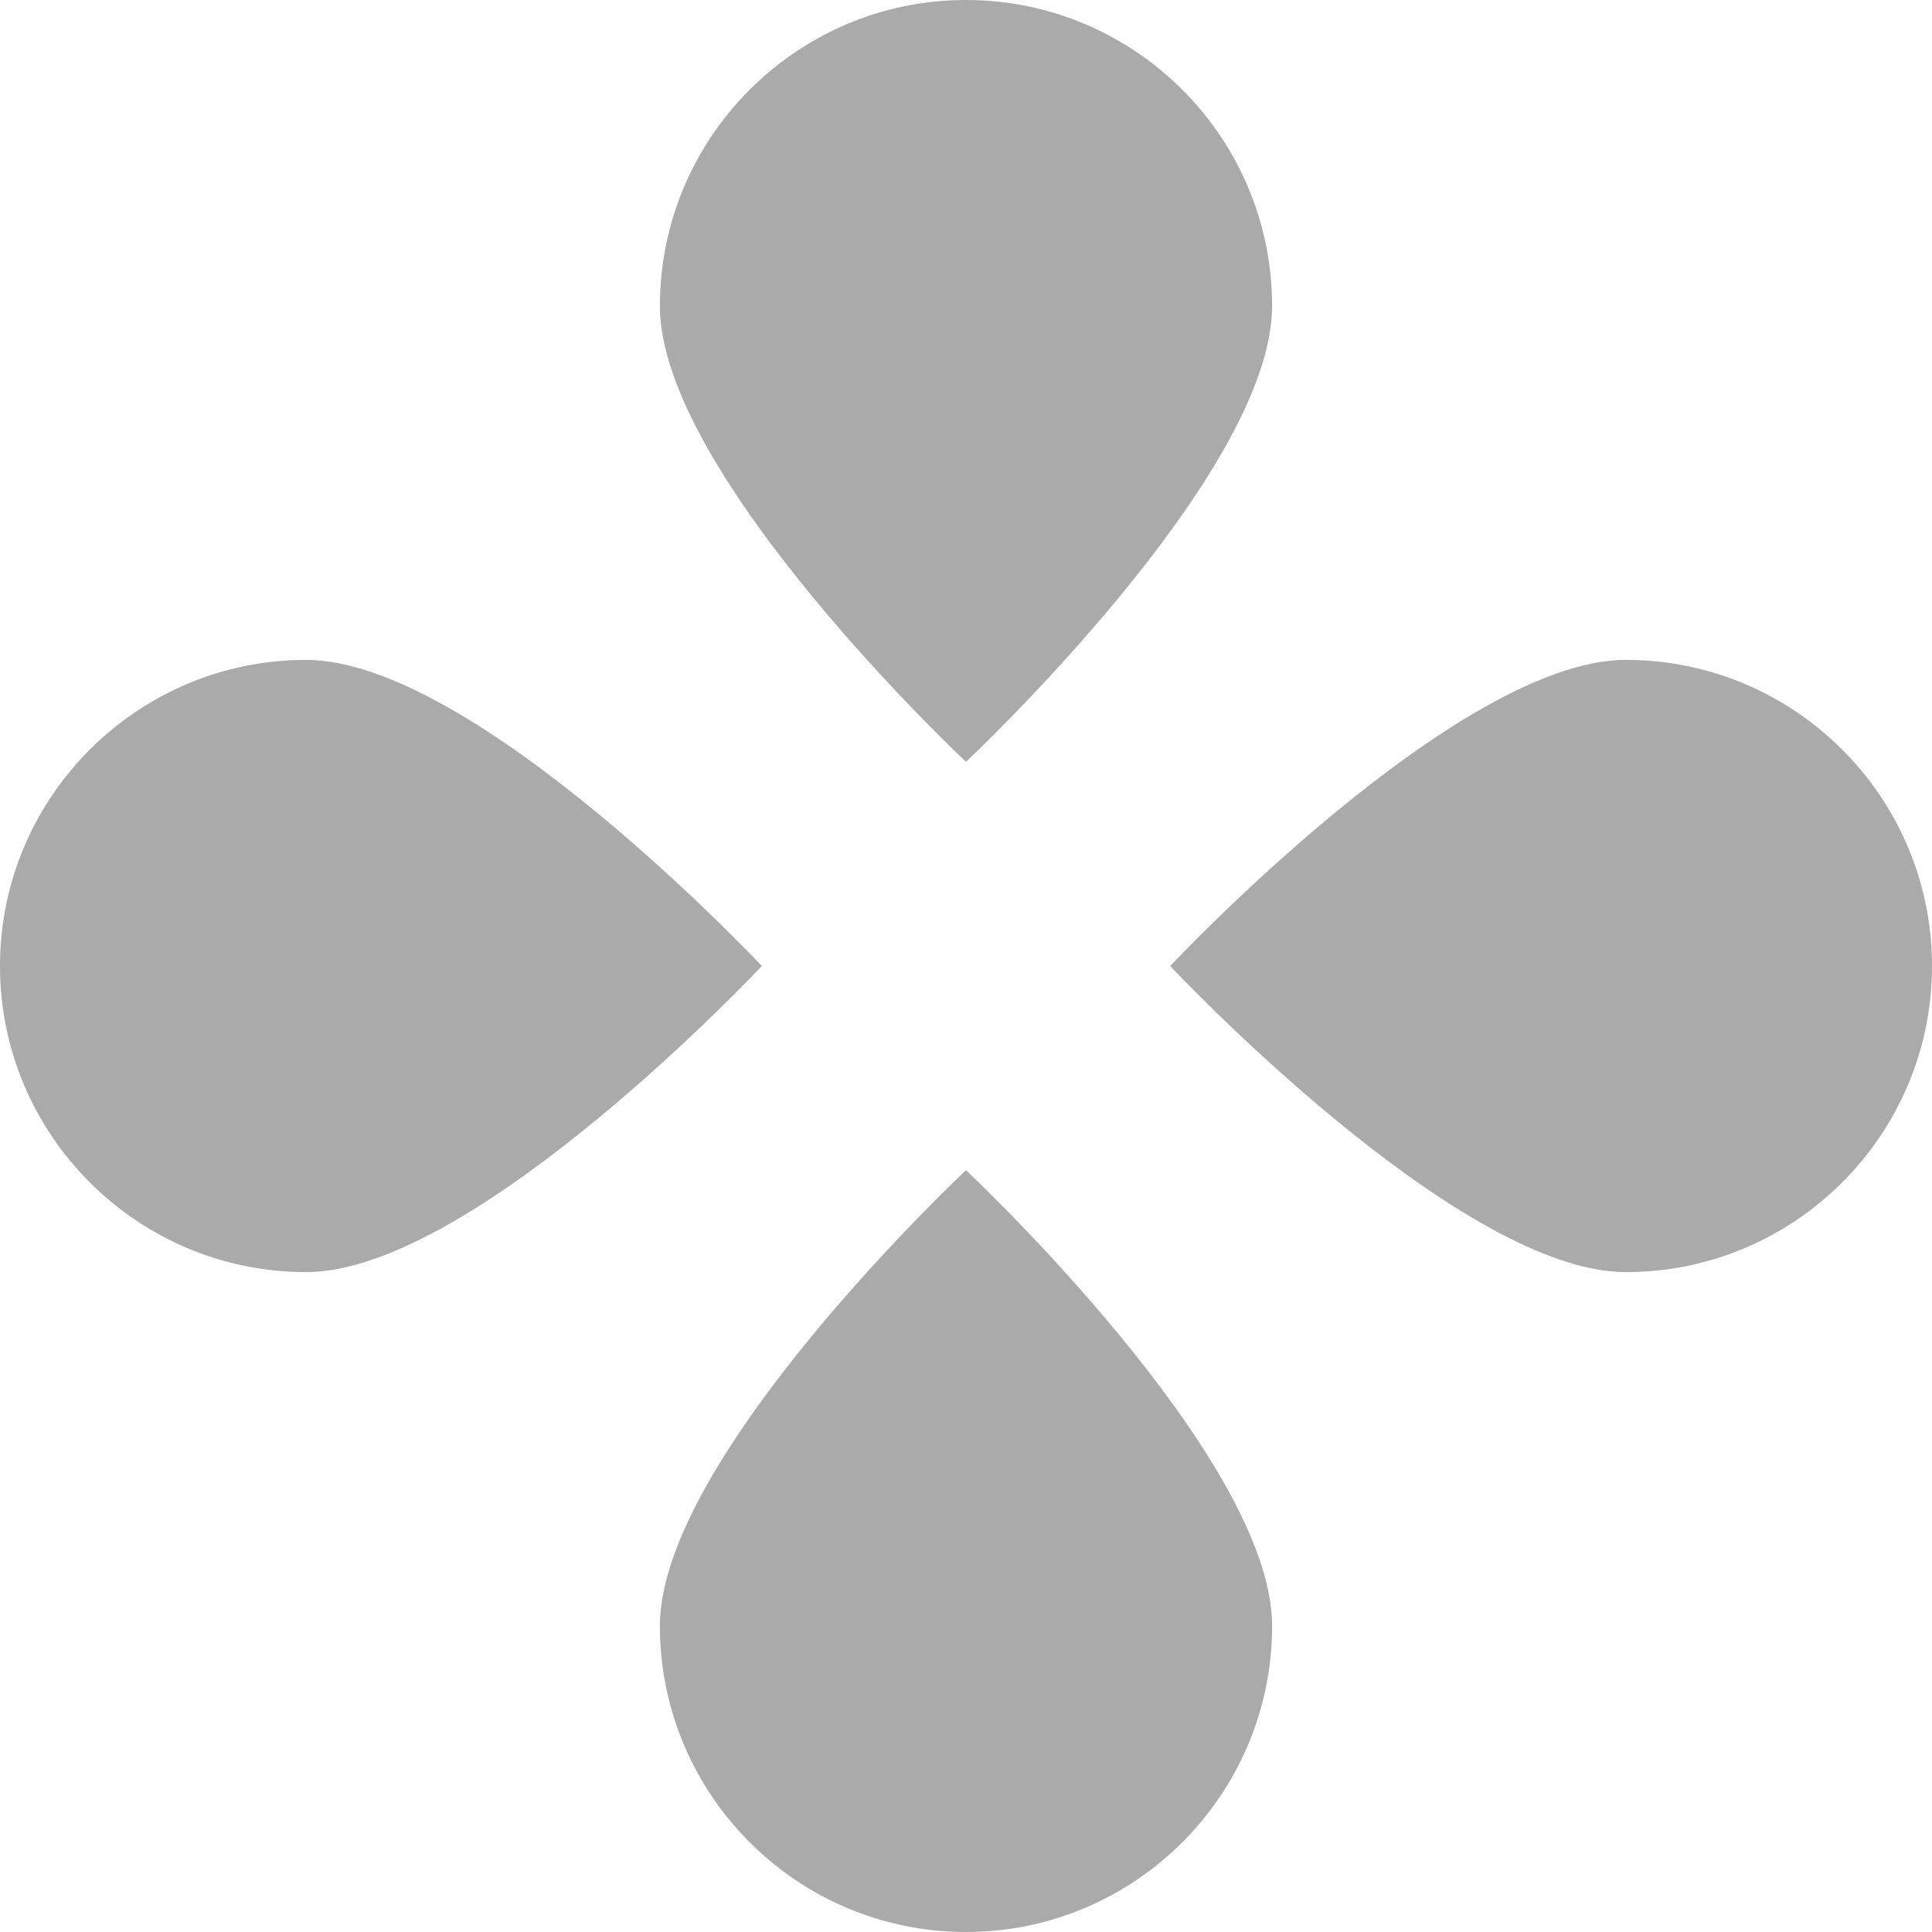 
<svg xmlns="http://www.w3.org/2000/svg" xmlns:xlink="http://www.w3.org/1999/xlink" width="16px" height="16px" viewBox="0 0 16 16" version="1.1">
<g id="surface1">
<path style=" stroke:none;fill-rule:nonzero;fill:#aaaaaa;fill-opacity:1;" d="M 8 0 C 6.602 0 5.465 1.137 5.465 2.535 C 5.465 3.934 8 6.309 8 6.309 C 8 6.309 10.535 3.934 10.535 2.535 C 10.535 1.137 9.398 0 8 0 Z M 2.535 5.465 C 1.137 5.465 0 6.602 0 8 C 0 9.398 1.137 10.535 2.535 10.535 C 3.934 10.535 6.309 8 6.309 8 C 6.309 8 3.934 5.465 2.535 5.465 Z M 13.465 5.465 C 12.066 5.465 9.691 8 9.691 8 C 9.691 8 12.066 10.535 13.465 10.535 C 14.863 10.535 16 9.398 16 8 C 16 6.602 14.863 5.465 13.465 5.465 Z M 8 9.691 C 8 9.691 5.465 12.066 5.465 13.465 C 5.465 14.863 6.602 16 8 16 C 9.398 16 10.535 14.863 10.535 13.465 C 10.535 12.066 8 9.691 8 9.691 Z M 8 9.691 "/>
</g>
</svg>
